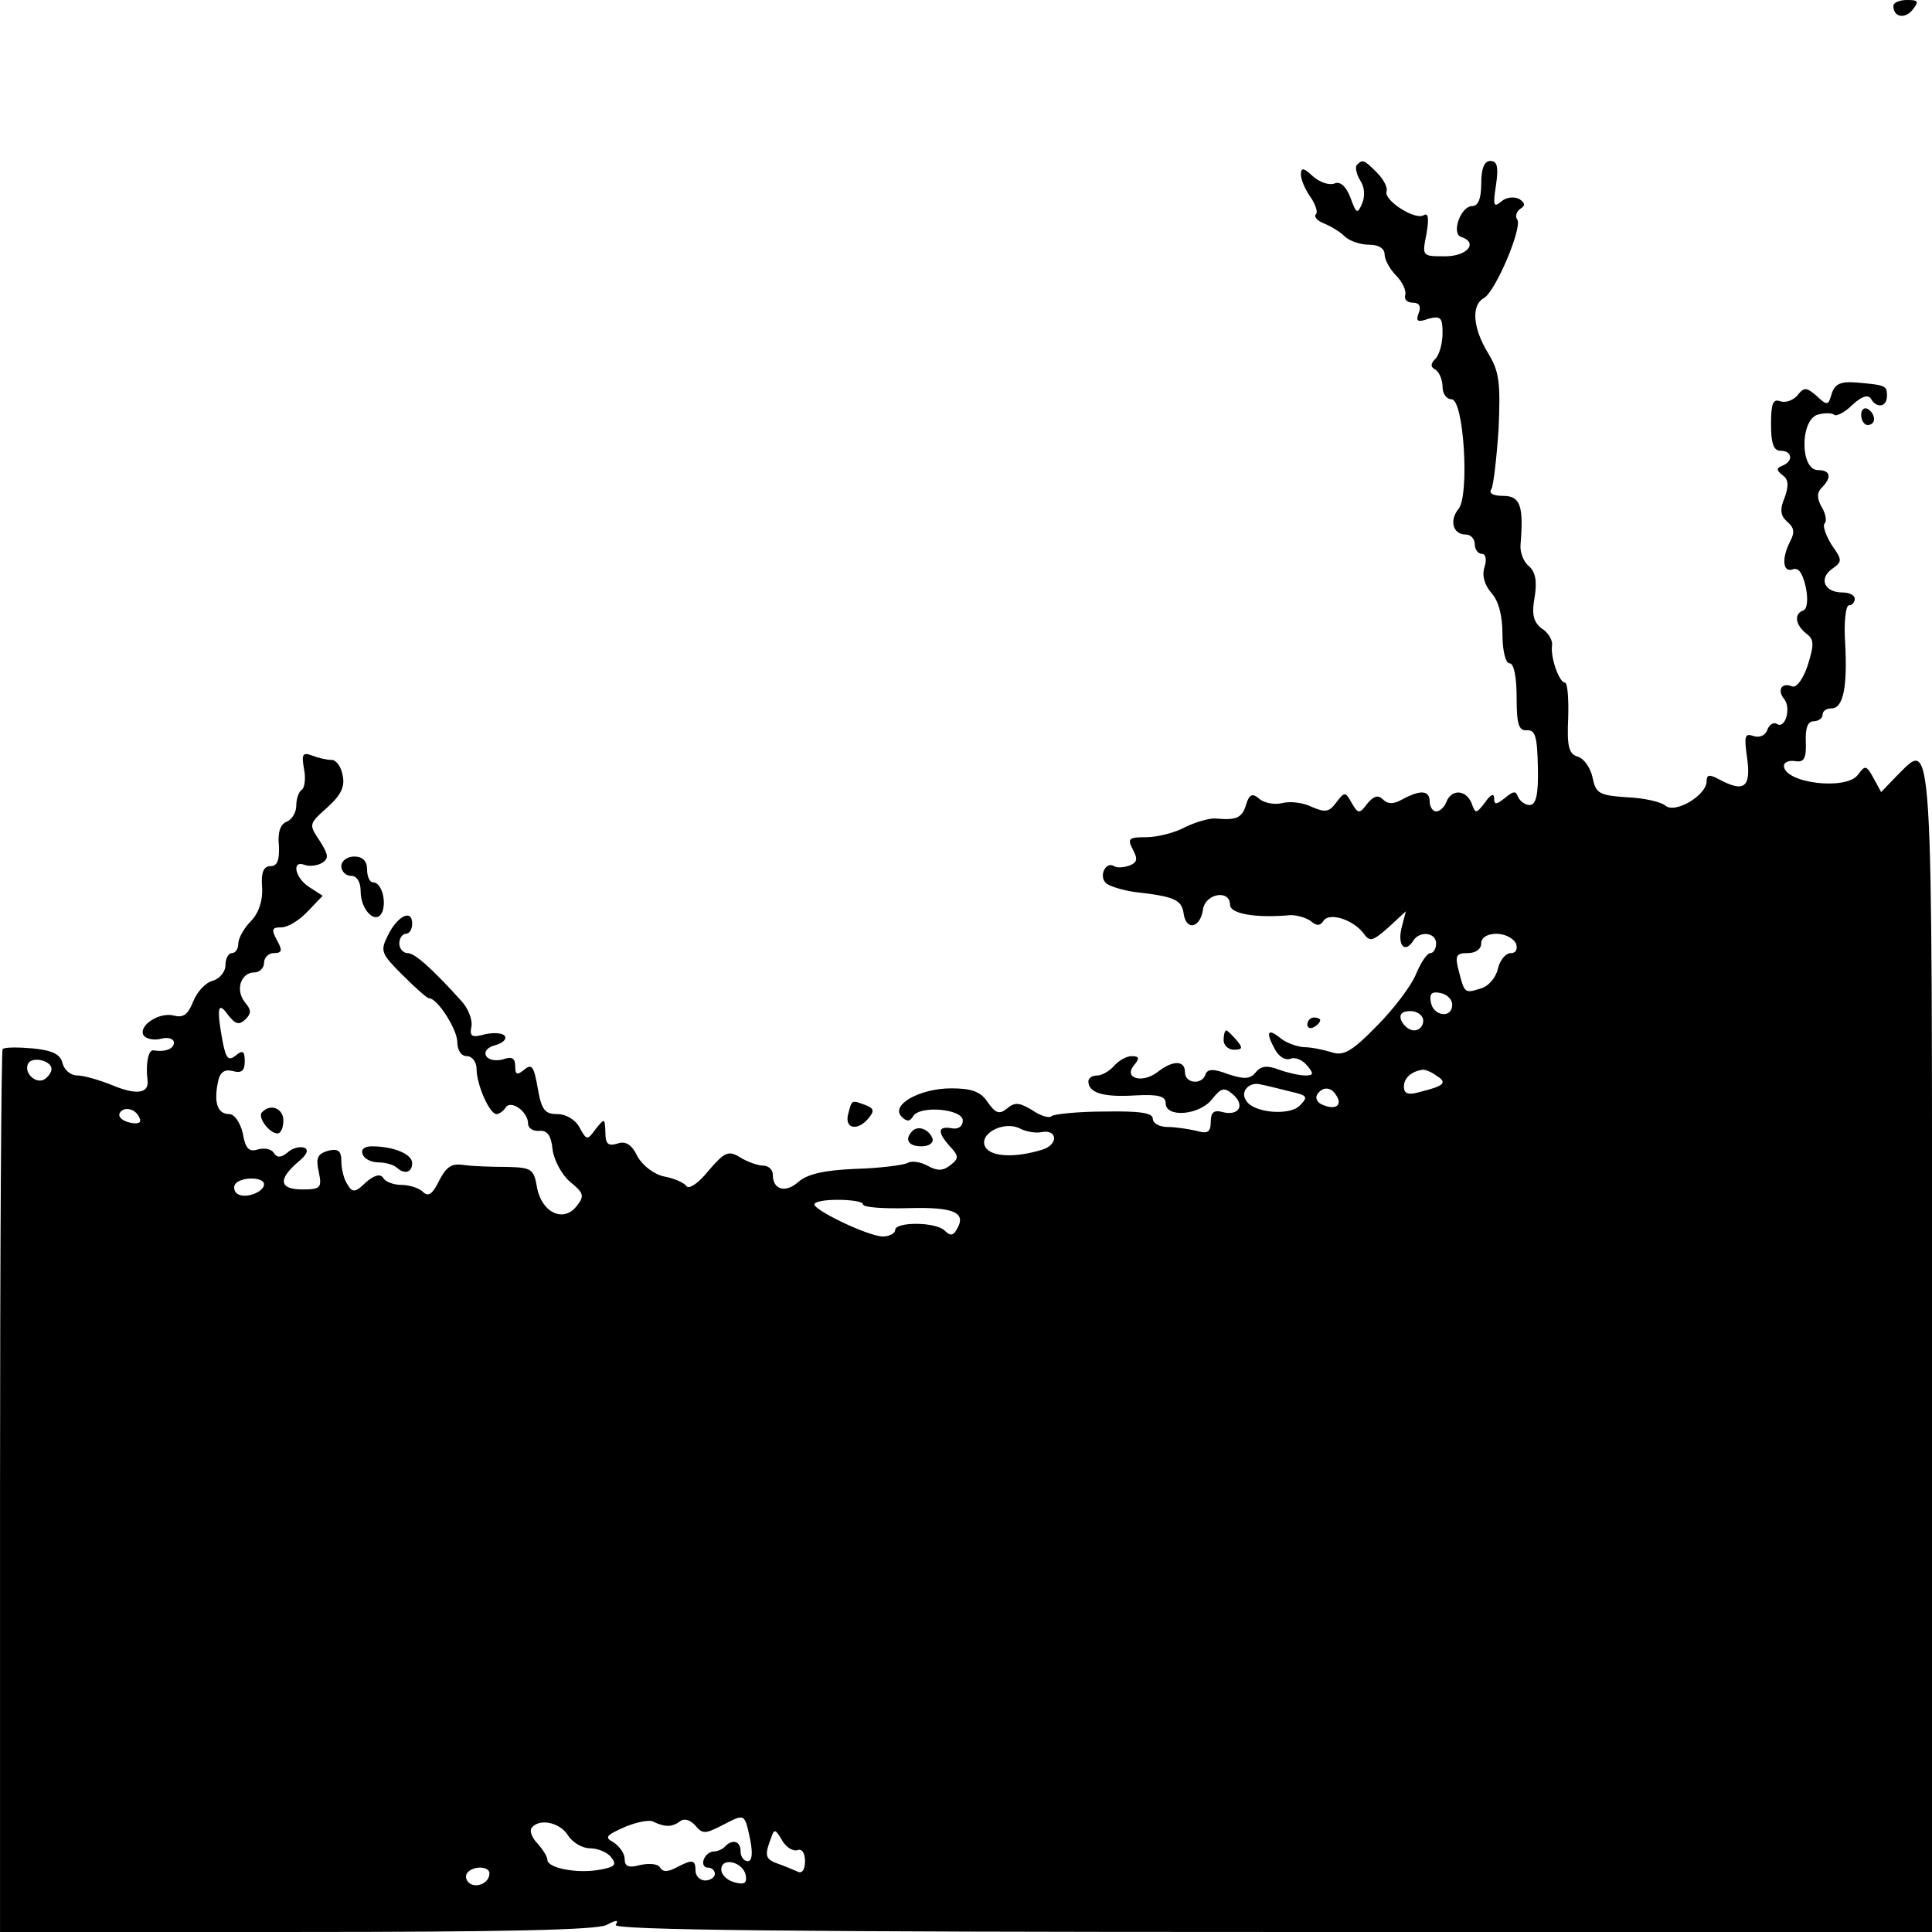<?xml version="1.0" standalone="no"?>
<!DOCTYPE svg PUBLIC "-//W3C//DTD SVG 20010904//EN"
 "http://www.w3.org/TR/2001/REC-SVG-20010904/DTD/svg10.dtd">
<svg version="1.0" xmlns="http://www.w3.org/2000/svg"
 width="300pt" height="300pt" viewBox="0 0 300 300"
 preserveAspectRatio="xMidYMid meet">
<g transform="translate(0,300) scale(0.1,-0.1)"
fill="#000000" stroke="none">
<path d="M2940 2991 c0 -18 18 -21 30 -6 10 13 9 15 -9 15 -11 0 -21 -4 -21
-9z"/>
<path d="M2107 2744 c-3 -3 -1 -14 5 -24 7 -10 8 -25 3 -36 -7 -17 -9 -16 -18
9 -7 18 -16 26 -25 22 -8 -3 -23 2 -33 11 -15 14 -19 14 -19 3 0 -8 7 -24 15
-35 8 -12 12 -24 8 -27 -3 -4 3 -10 13 -14 10 -4 25 -13 32 -20 7 -7 24 -13
38 -13 15 0 24 -6 24 -15 0 -8 8 -23 18 -33 10 -10 16 -24 14 -30 -2 -7 3 -12
12 -12 10 0 13 -6 9 -16 -5 -13 -2 -15 15 -9 19 5 22 2 22 -22 0 -16 -5 -34
-11 -40 -8 -8 -8 -13 0 -17 6 -4 11 -16 11 -27 0 -10 6 -19 14 -19 19 0 28
-148 11 -170 -15 -18 -9 -40 11 -40 8 0 14 -7 14 -15 0 -8 5 -15 11 -15 6 0 8
-9 4 -21 -4 -13 0 -27 11 -40 11 -12 17 -35 17 -64 0 -26 5 -45 11 -45 7 0 11
-22 11 -53 0 -41 3 -52 16 -51 13 1 16 -10 17 -57 1 -44 -3 -59 -13 -59 -7 0
-15 6 -18 13 -3 9 -7 9 -20 -2 -14 -11 -17 -11 -17 0 0 8 -6 5 -14 -7 -14 -18
-15 -18 -21 -1 -9 21 -31 22 -39 2 -3 -8 -10 -15 -16 -15 -5 0 -10 7 -10 15 0
18 -14 19 -42 4 -14 -8 -23 -8 -31 0 -7 7 -14 5 -24 -7 -12 -16 -14 -16 -24 1
-10 18 -11 18 -24 1 -11 -15 -17 -16 -38 -7 -14 7 -34 9 -46 6 -12 -3 -27 0
-35 6 -11 10 -16 8 -21 -8 -6 -21 -15 -25 -47 -22 -9 1 -30 -5 -47 -13 -16 -9
-44 -16 -61 -16 -27 0 -30 -2 -21 -19 8 -15 7 -20 -5 -25 -9 -3 -20 -4 -24 -1
-13 8 -24 -15 -13 -26 5 -5 25 -11 44 -14 63 -7 74 -12 77 -34 4 -27 26 -22
30 7 4 25 42 31 42 7 0 -14 40 -21 94 -16 10 0 24 -4 31 -9 9 -8 15 -8 20 0 9
14 46 2 62 -19 10 -14 14 -13 39 9 l27 25 -7 -27 c-6 -27 6 -39 19 -18 10 15
35 12 35 -5 0 -8 -4 -15 -9 -15 -5 0 -15 -15 -22 -32 -7 -18 -35 -55 -61 -81
-39 -40 -52 -47 -70 -41 -13 4 -32 8 -44 8 -11 1 -28 7 -37 15 -19 15 -22 8
-7 -19 6 -11 16 -17 24 -14 7 3 19 -2 26 -11 10 -12 10 -15 -3 -15 -9 0 -27 4
-41 9 -18 7 -28 6 -36 -4 -9 -11 -18 -11 -43 -3 -23 9 -32 8 -35 0 -5 -17 -32
-15 -32 3 0 19 -19 19 -43 0 -24 -18 -53 -9 -36 11 9 11 8 14 -4 14 -8 0 -20
-7 -27 -15 -7 -8 -19 -15 -26 -15 -8 0 -14 -4 -14 -9 0 -18 23 -25 72 -22 36
2 48 -1 48 -12 0 -23 52 -19 72 6 14 18 19 19 32 8 20 -17 10 -34 -15 -28 -14
4 -19 0 -19 -15 0 -16 -5 -19 -22 -14 -13 3 -33 6 -45 6 -13 0 -23 6 -23 13 0
9 -21 12 -75 11 -41 0 -78 -4 -82 -7 -3 -4 -17 0 -30 9 -20 12 -27 13 -39 3
-12 -10 -18 -8 -30 9 -11 17 -25 22 -57 22 -49 0 -95 -26 -77 -44 8 -8 13 -8
18 1 11 17 77 11 77 -7 0 -9 -7 -14 -17 -12 -22 4 -23 -6 -3 -28 14 -15 14
-19 1 -29 -11 -9 -20 -10 -36 -1 -11 6 -25 8 -31 4 -6 -3 -42 -8 -80 -9 -49
-2 -75 -8 -89 -20 -20 -18 -40 -13 -40 11 0 8 -7 14 -15 14 -8 0 -25 6 -36 13
-18 11 -24 8 -49 -21 -15 -19 -30 -29 -34 -24 -3 5 -18 12 -34 15 -16 3 -34
17 -42 31 -9 19 -19 25 -32 20 -14 -4 -18 0 -18 18 -1 22 -1 22 -15 5 -13 -18
-14 -18 -25 2 -6 12 -21 21 -34 21 -20 0 -25 6 -31 40 -6 34 -9 39 -21 29 -11
-9 -14 -8 -14 5 0 13 -5 16 -19 11 -11 -3 -22 -1 -26 5 -4 7 2 14 14 17 11 3
18 9 15 14 -3 5 -17 6 -31 3 -21 -6 -24 -3 -21 12 2 10 -5 28 -15 39 -46 51
-73 75 -84 75 -7 0 -13 7 -13 15 0 8 5 15 10 15 6 0 10 7 10 16 0 23 -23 12
-38 -19 -12 -24 -10 -28 23 -61 20 -20 38 -36 41 -36 13 0 43 -47 44 -67 0
-14 6 -23 15 -23 8 0 15 -9 15 -20 0 -24 20 -70 31 -70 4 0 11 5 14 10 8 13
35 -6 35 -25 0 -7 8 -12 18 -11 12 1 18 -8 20 -29 2 -16 14 -39 27 -50 21 -17
23 -22 11 -37 -20 -27 -54 -12 -62 27 -5 30 -8 32 -47 33 -23 0 -53 1 -67 3
-19 3 -27 -3 -38 -24 -10 -21 -17 -26 -25 -18 -6 6 -21 11 -33 11 -13 0 -26 5
-29 11 -5 7 -14 4 -27 -7 -16 -16 -21 -16 -28 -4 -6 8 -10 25 -10 37 0 16 -5
20 -21 16 -16 -5 -19 -11 -14 -33 5 -24 3 -27 -25 -27 -36 0 -39 15 -8 42 15
12 18 20 10 23 -7 2 -19 -1 -26 -8 -10 -8 -16 -8 -21 0 -4 6 -15 8 -25 5 -13
-4 -19 1 -23 25 -4 17 -13 30 -21 30 -18 0 -24 17 -18 48 3 17 10 22 23 19 14
-4 19 0 19 15 0 16 -3 18 -14 9 -11 -9 -15 -5 -20 20 -10 53 -8 66 8 43 12
-15 17 -16 27 -7 10 10 9 15 -1 27 -15 19 -6 46 15 46 8 0 15 7 15 15 0 8 7
15 15 15 13 0 14 4 5 20 -9 17 -8 20 7 20 10 0 28 11 41 25 l23 24 -20 13
c-23 14 -29 43 -8 35 8 -3 20 -1 27 3 11 7 10 13 -4 35 -17 25 -16 26 12 51
21 19 28 32 24 50 -2 13 -10 24 -17 24 -8 0 -21 3 -31 7 -14 5 -16 2 -12 -21
3 -14 1 -29 -3 -32 -5 -3 -9 -14 -9 -25 0 -11 -7 -22 -15 -25 -10 -4 -14 -17
-12 -37 1 -22 -2 -32 -13 -32 -11 0 -15 -10 -13 -34 1 -21 -6 -40 -18 -52 -10
-10 -19 -26 -19 -34 0 -8 -4 -15 -10 -15 -5 0 -10 -8 -10 -19 0 -10 -9 -21
-20 -24 -11 -3 -24 -17 -30 -32 -8 -20 -15 -26 -30 -22 -23 6 -56 -16 -47 -31
4 -5 16 -8 27 -5 11 3 20 0 20 -6 0 -10 -14 -15 -32 -12 -8 1 -12 -22 -9 -46
3 -21 -17 -24 -55 -8 -20 8 -44 15 -54 15 -10 0 -20 8 -23 19 -3 14 -16 20
-46 23 -23 2 -44 2 -47 -1 -2 -2 -4 -312 -4 -688 l0 -683 461 0 c315 0 467 3
481 11 15 8 19 8 14 0 -5 -8 275 -11 1018 -11 l1026 0 0 904 c0 986 2 947 -55
891 l-24 -25 -12 22 c-11 20 -13 20 -24 5 -18 -25 -115 -13 -115 14 0 5 8 9
18 7 13 -2 17 4 16 30 -1 21 3 32 12 32 8 0 14 5 14 10 0 6 6 10 14 10 18 0
25 33 21 103 -2 31 1 57 6 57 5 0 9 5 9 10 0 6 -9 10 -19 10 -28 0 -37 21 -17
36 17 12 17 14 0 38 -9 15 -14 29 -11 33 4 3 2 15 -4 25 -8 14 -8 23 0 31 16
16 13 27 -6 27 -28 0 -28 77 -1 86 11 3 22 3 26 0 3 -3 16 3 28 15 14 13 24
17 29 10 9 -16 25 -13 25 4 0 16 -1 17 -47 21 -25 2 -34 -2 -39 -18 -5 -18 -7
-18 -23 -3 -16 14 -20 14 -30 1 -7 -8 -19 -12 -27 -9 -11 4 -14 -4 -14 -36 0
-30 4 -41 15 -41 18 0 20 -16 3 -23 -10 -4 -10 -7 0 -15 9 -6 10 -16 3 -35 -8
-19 -6 -28 4 -37 11 -9 12 -17 5 -30 -14 -27 -12 -50 4 -44 9 3 15 -6 20 -28
4 -19 2 -34 -4 -36 -15 -5 -12 -23 5 -36 12 -9 12 -17 2 -49 -7 -21 -17 -35
-24 -33 -16 7 -24 -5 -13 -19 12 -14 2 -48 -11 -39 -5 3 -12 -1 -15 -10 -3 -8
-12 -12 -21 -9 -14 5 -15 0 -10 -35 6 -45 -5 -53 -44 -32 -15 8 -19 7 -19 -3
0 -22 -49 -51 -64 -38 -7 6 -34 12 -60 13 -43 3 -48 6 -53 30 -3 15 -13 30
-23 33 -14 4 -17 16 -15 60 1 30 -1 55 -5 55 -9 0 -23 40 -20 58 1 8 -6 20
-16 26 -13 10 -16 22 -11 49 4 25 1 39 -9 48 -8 6 -14 21 -13 33 5 60 0 76
-27 76 -16 0 -23 4 -18 11 3 6 8 48 11 94 3 71 1 88 -16 116 -24 39 -27 75 -7
86 18 10 60 109 52 122 -4 5 -1 13 5 17 8 5 7 9 -2 15 -8 4 -20 3 -28 -4 -12
-10 -13 -6 -8 26 4 28 2 37 -9 37 -9 0 -14 -11 -14 -35 0 -24 -5 -35 -14 -35
-18 0 -33 -43 -17 -48 27 -9 9 -30 -25 -30 -36 0 -36 0 -29 35 4 23 3 33 -4
29 -13 -9 -63 23 -58 37 2 6 -5 19 -15 29 -20 20 -22 21 -31 12z m247 -1209
c3 -9 0 -15 -8 -15 -8 0 -17 -11 -20 -24 -3 -14 -15 -28 -27 -31 -25 -8 -25
-7 -34 28 -6 23 -4 27 14 27 12 0 21 6 21 15 0 9 9 15 24 15 13 0 26 -7 30
-15z m-99 -95 c0 -22 -29 -18 -33 3 -3 14 1 18 15 15 10 -2 18 -10 18 -18z
m-45 -25 c0 -8 -6 -15 -14 -15 -8 0 -16 7 -20 15 -4 10 1 15 14 15 11 0 20 -7
20 -15z m-2130 -75 c0 -5 -5 -12 -11 -16 -14 -8 -33 11 -25 25 7 11 36 4 36
-9z m2150 -10 c18 -11 13 -16 -23 -25 -20 -6 -27 -4 -27 8 0 13 12 24 30 26 3
0 12 -3 20 -9z m-226 -25 c26 -6 28 -8 14 -22 -16 -16 -72 -11 -83 8 -10 14 5
30 23 25 10 -2 30 -7 46 -11z m71 -6 c10 -15 -1 -23 -20 -15 -9 3 -13 10 -10
16 8 13 22 13 30 -1z m-1858 -36 c3 -7 -4 -9 -16 -6 -12 3 -18 9 -15 15 7 11
26 6 31 -9z m1400 -21 c25 5 27 -19 2 -27 -41 -13 -80 -12 -89 4 -11 20 28 41
53 29 9 -5 25 -8 34 -6z m-1207 -81 c0 -12 -29 -23 -41 -15 -5 3 -7 10 -4 15
8 12 45 12 45 0z m930 -31 c0 -5 32 -7 71 -6 71 2 91 -7 74 -34 -5 -9 -10 -9
-18 -1 -14 14 -77 14 -77 1 0 -5 -9 -10 -19 -10 -23 0 -114 44 -106 51 8 9 75
7 75 -1z m-305 -965 c6 -1 15 2 21 7 7 5 16 2 24 -7 11 -13 15 -13 42 1 35 18
34 19 43 -23 4 -21 3 -33 -4 -33 -6 0 -11 7 -11 15 0 16 -12 20 -24 8 -4 -5
-13 -8 -18 -8 -6 0 -13 -6 -15 -12 -3 -7 0 -13 6 -13 6 0 11 -4 11 -10 0 -5
-7 -10 -15 -10 -8 0 -15 7 -15 15 0 18 -5 18 -30 5 -13 -7 -21 -7 -25 0 -3 6
-17 7 -31 4 -18 -5 -24 -2 -24 9 0 9 -8 20 -17 26 -15 8 -12 11 17 24 19 8 40
12 45 8 6 -3 15 -6 20 -6z m-153 -15 c7 -11 22 -20 34 -20 12 0 27 -6 33 -14
9 -11 6 -15 -16 -19 -35 -7 -83 2 -83 15 0 5 -7 16 -15 25 -8 8 -13 19 -10 24
11 16 44 10 57 -11z m356 -23 c7 3 12 -4 12 -17 0 -14 -5 -20 -12 -16 -7 3
-21 9 -30 12 -20 7 -21 13 -11 39 5 16 7 15 17 -2 6 -11 17 -18 24 -16z m-80
-39 c2 -12 -2 -15 -17 -11 -12 3 -21 12 -21 20 0 20 34 12 38 -9z m-398 3 c0
-14 -18 -23 -30 -16 -6 4 -8 11 -5 16 8 12 35 12 35 0z"/>
<path d="M2890 2356 c0 -9 5 -16 10 -16 6 0 10 4 10 9 0 6 -4 13 -10 16 -5 3
-10 -1 -10 -9z"/>
<path d="M530 1655 c0 -8 7 -15 15 -15 9 0 15 -9 15 -24 0 -30 25 -54 34 -31
6 18 -2 45 -15 45 -5 0 -9 9 -9 20 0 13 -7 20 -20 20 -11 0 -20 -7 -20 -15z"/>
<path d="M2030 1409 c0 -5 5 -7 10 -4 6 3 10 8 10 11 0 2 -4 4 -10 4 -5 0 -10
-5 -10 -11z"/>
<path d="M1900 1385 c0 -8 7 -15 16 -15 14 0 14 3 4 15 -7 8 -14 15 -16 15 -2
0 -4 -7 -4 -15z"/>
<path d="M1317 1270 c-6 -23 15 -27 32 -6 9 11 8 15 -5 20 -22 8 -21 9 -27
-14z"/>
<path d="M407 1273 c-8 -7 11 -33 24 -33 5 0 9 9 9 20 0 19 -20 27 -33 13z"/>
<path d="M1417 1244 c-13 -13 -7 -24 14 -24 11 0 19 5 17 12 -5 14 -22 21 -31
12z"/>
<path d="M563 1208 c2 -7 13 -13 25 -13 11 0 24 -4 28 -8 12 -11 24 -8 24 7 0
14 -29 26 -63 26 -11 0 -17 -5 -14 -12z"/>
</g>
</svg>
